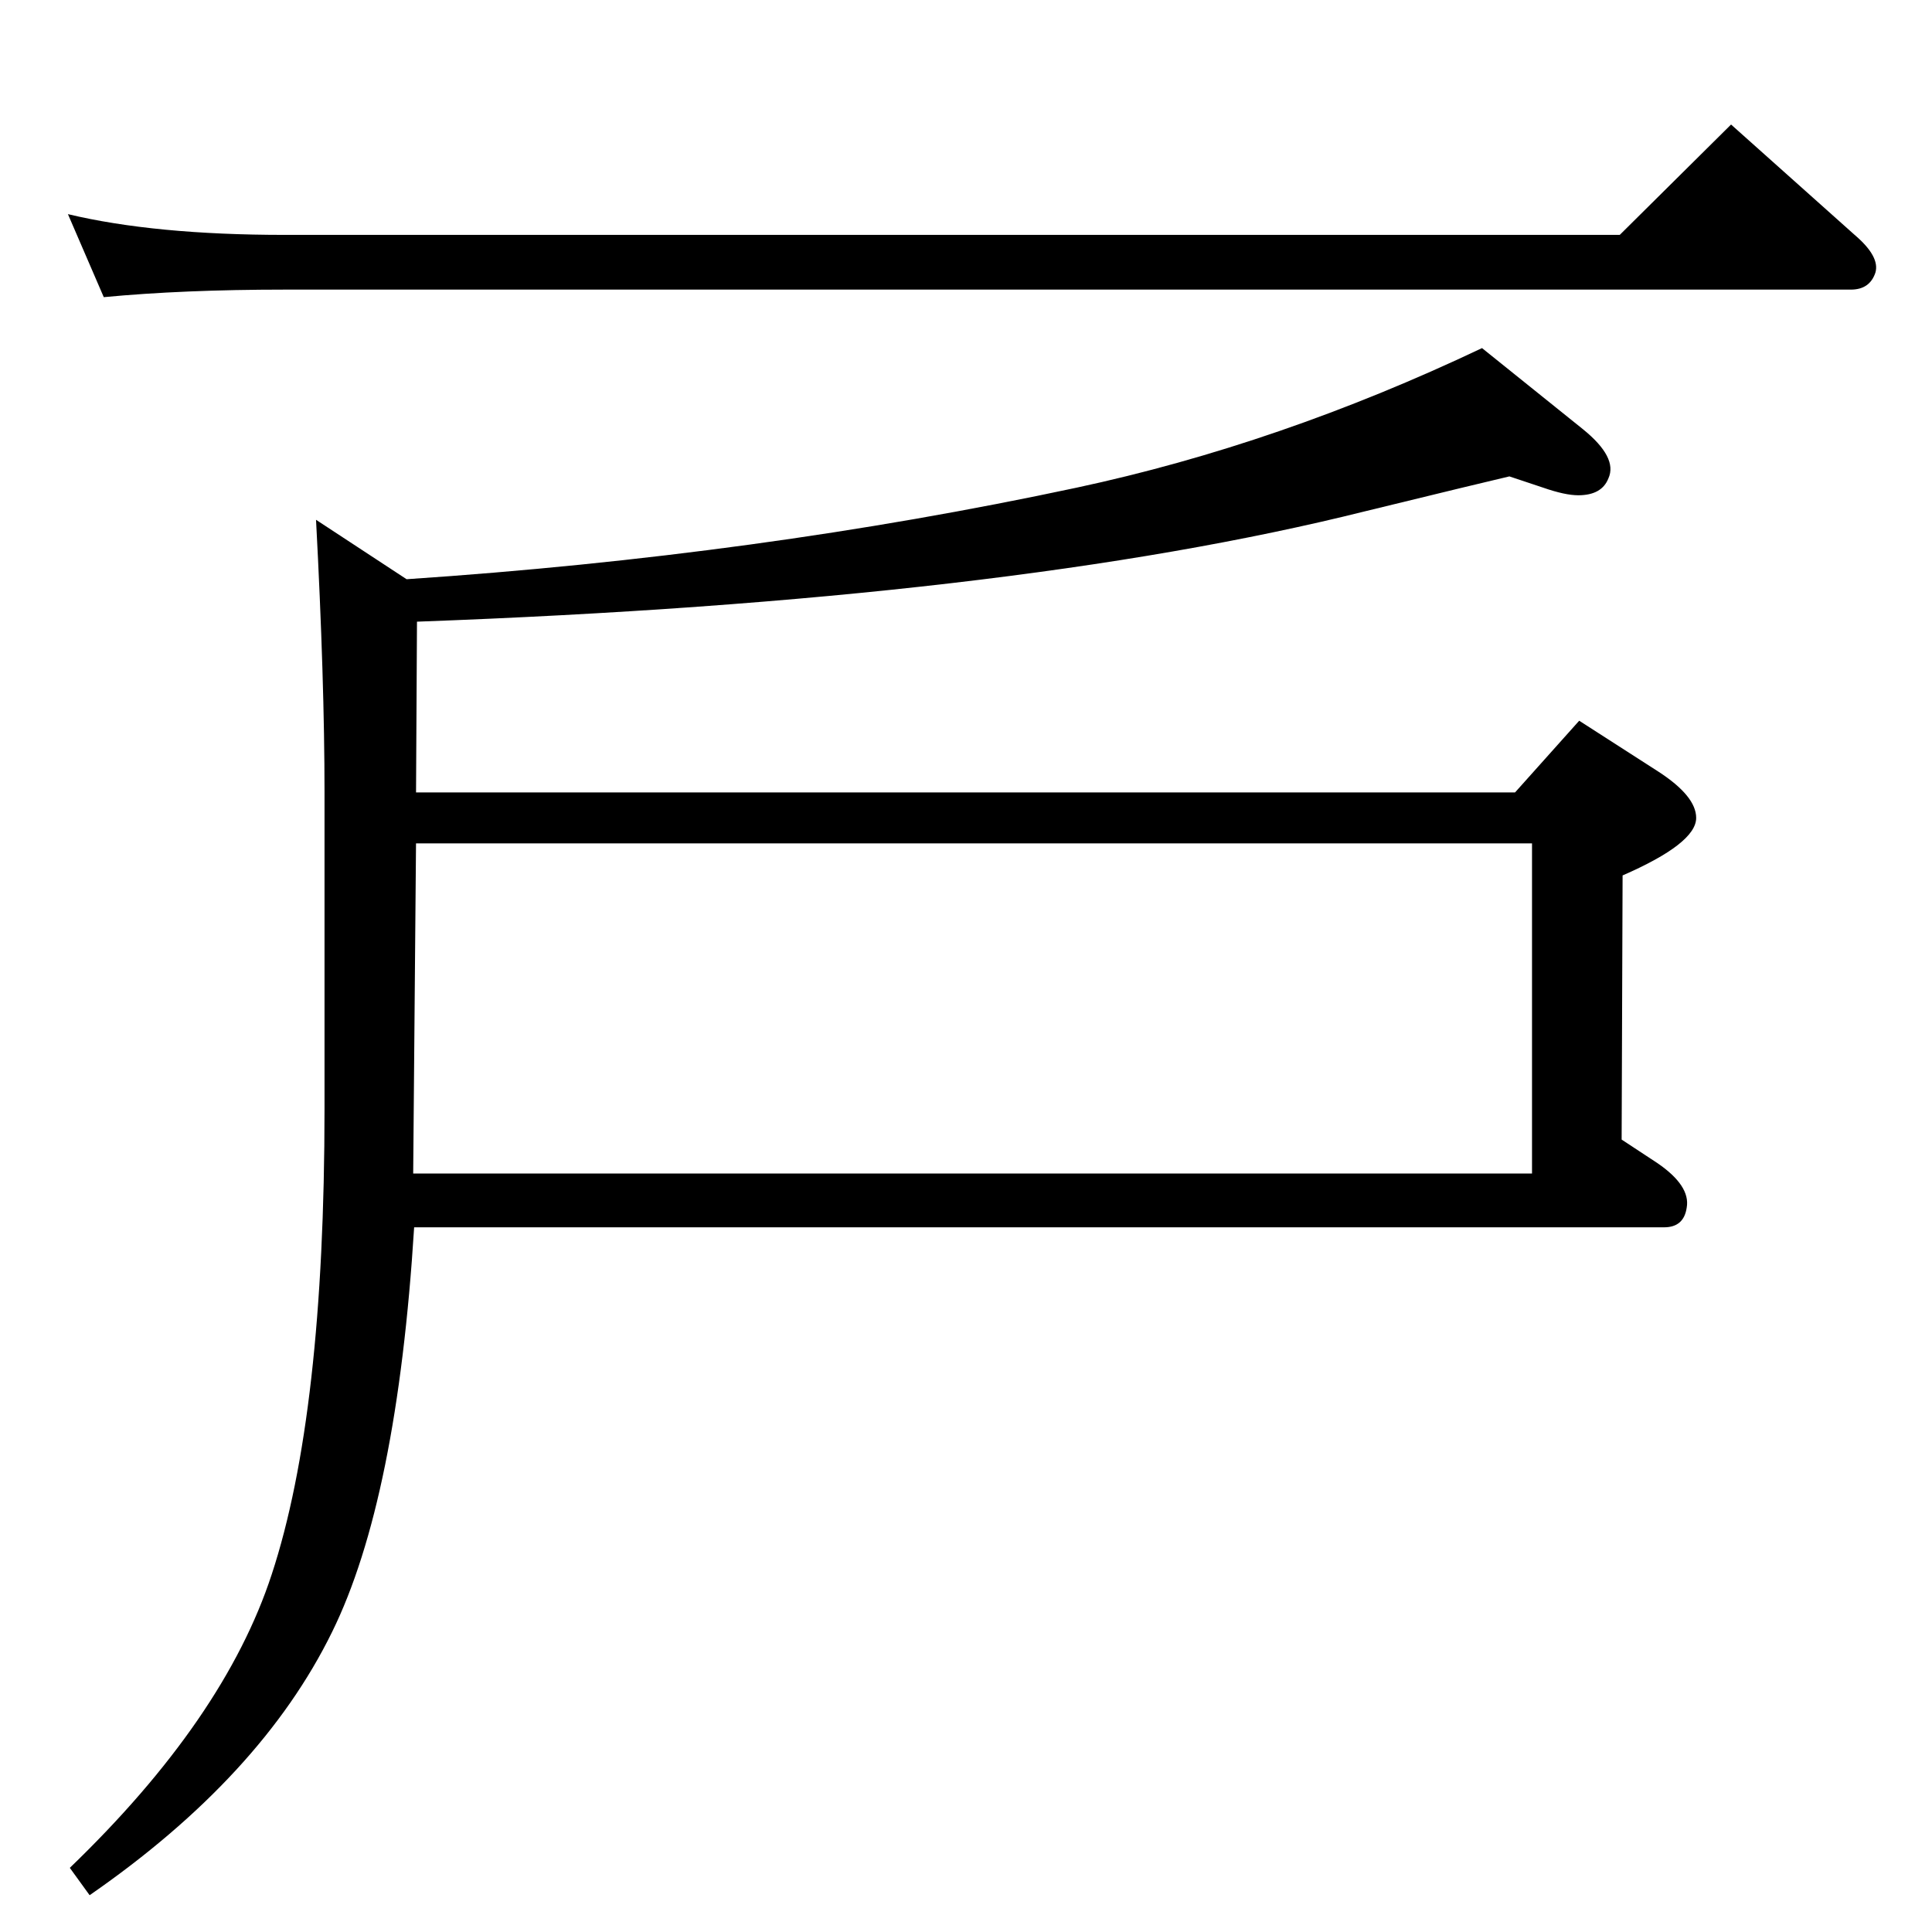 <?xml version="1.0" standalone="no"?>
<!DOCTYPE svg PUBLIC "-//W3C//DTD SVG 1.1//EN" "http://www.w3.org/Graphics/SVG/1.1/DTD/svg11.dtd" >
<svg xmlns="http://www.w3.org/2000/svg" xmlns:xlink="http://www.w3.org/1999/xlink" version="1.1" viewBox="0 0 2048 2048">
  <g transform="matrix(1 0 0 -1 0 2048)">
   <path fill="currentColor"
d="M1719 840l38 -25q35 -24 31 -47q-3 -21 -24 -21h-1325q-18 -289 -87 -429q-75 -153 -257 -279l-21 29q164 158 214 311q56 170 56 494v335q0 119 -9 289l96 -63q373 25 710 97q215 46 430 148l107 -86q37 -30 27 -52q-7 -18 -32 -18q-14 0 -37 8l-36 12q-26 -6 -153 -37
q-376 -94 -1005 -117l-1 -181h1165l68 76l84 -54q40 -26 40 -49q0 -27 -78 -61zM1624 804v350h-1183l-3 -350h1186zM1835 1916l131 -117q27 -23 22 -40q-6 -18 -26 -18h-1660q-108 0 -192 -8l-38 88q92 -22 230 -22h1415z" />
  </g>

</svg>
